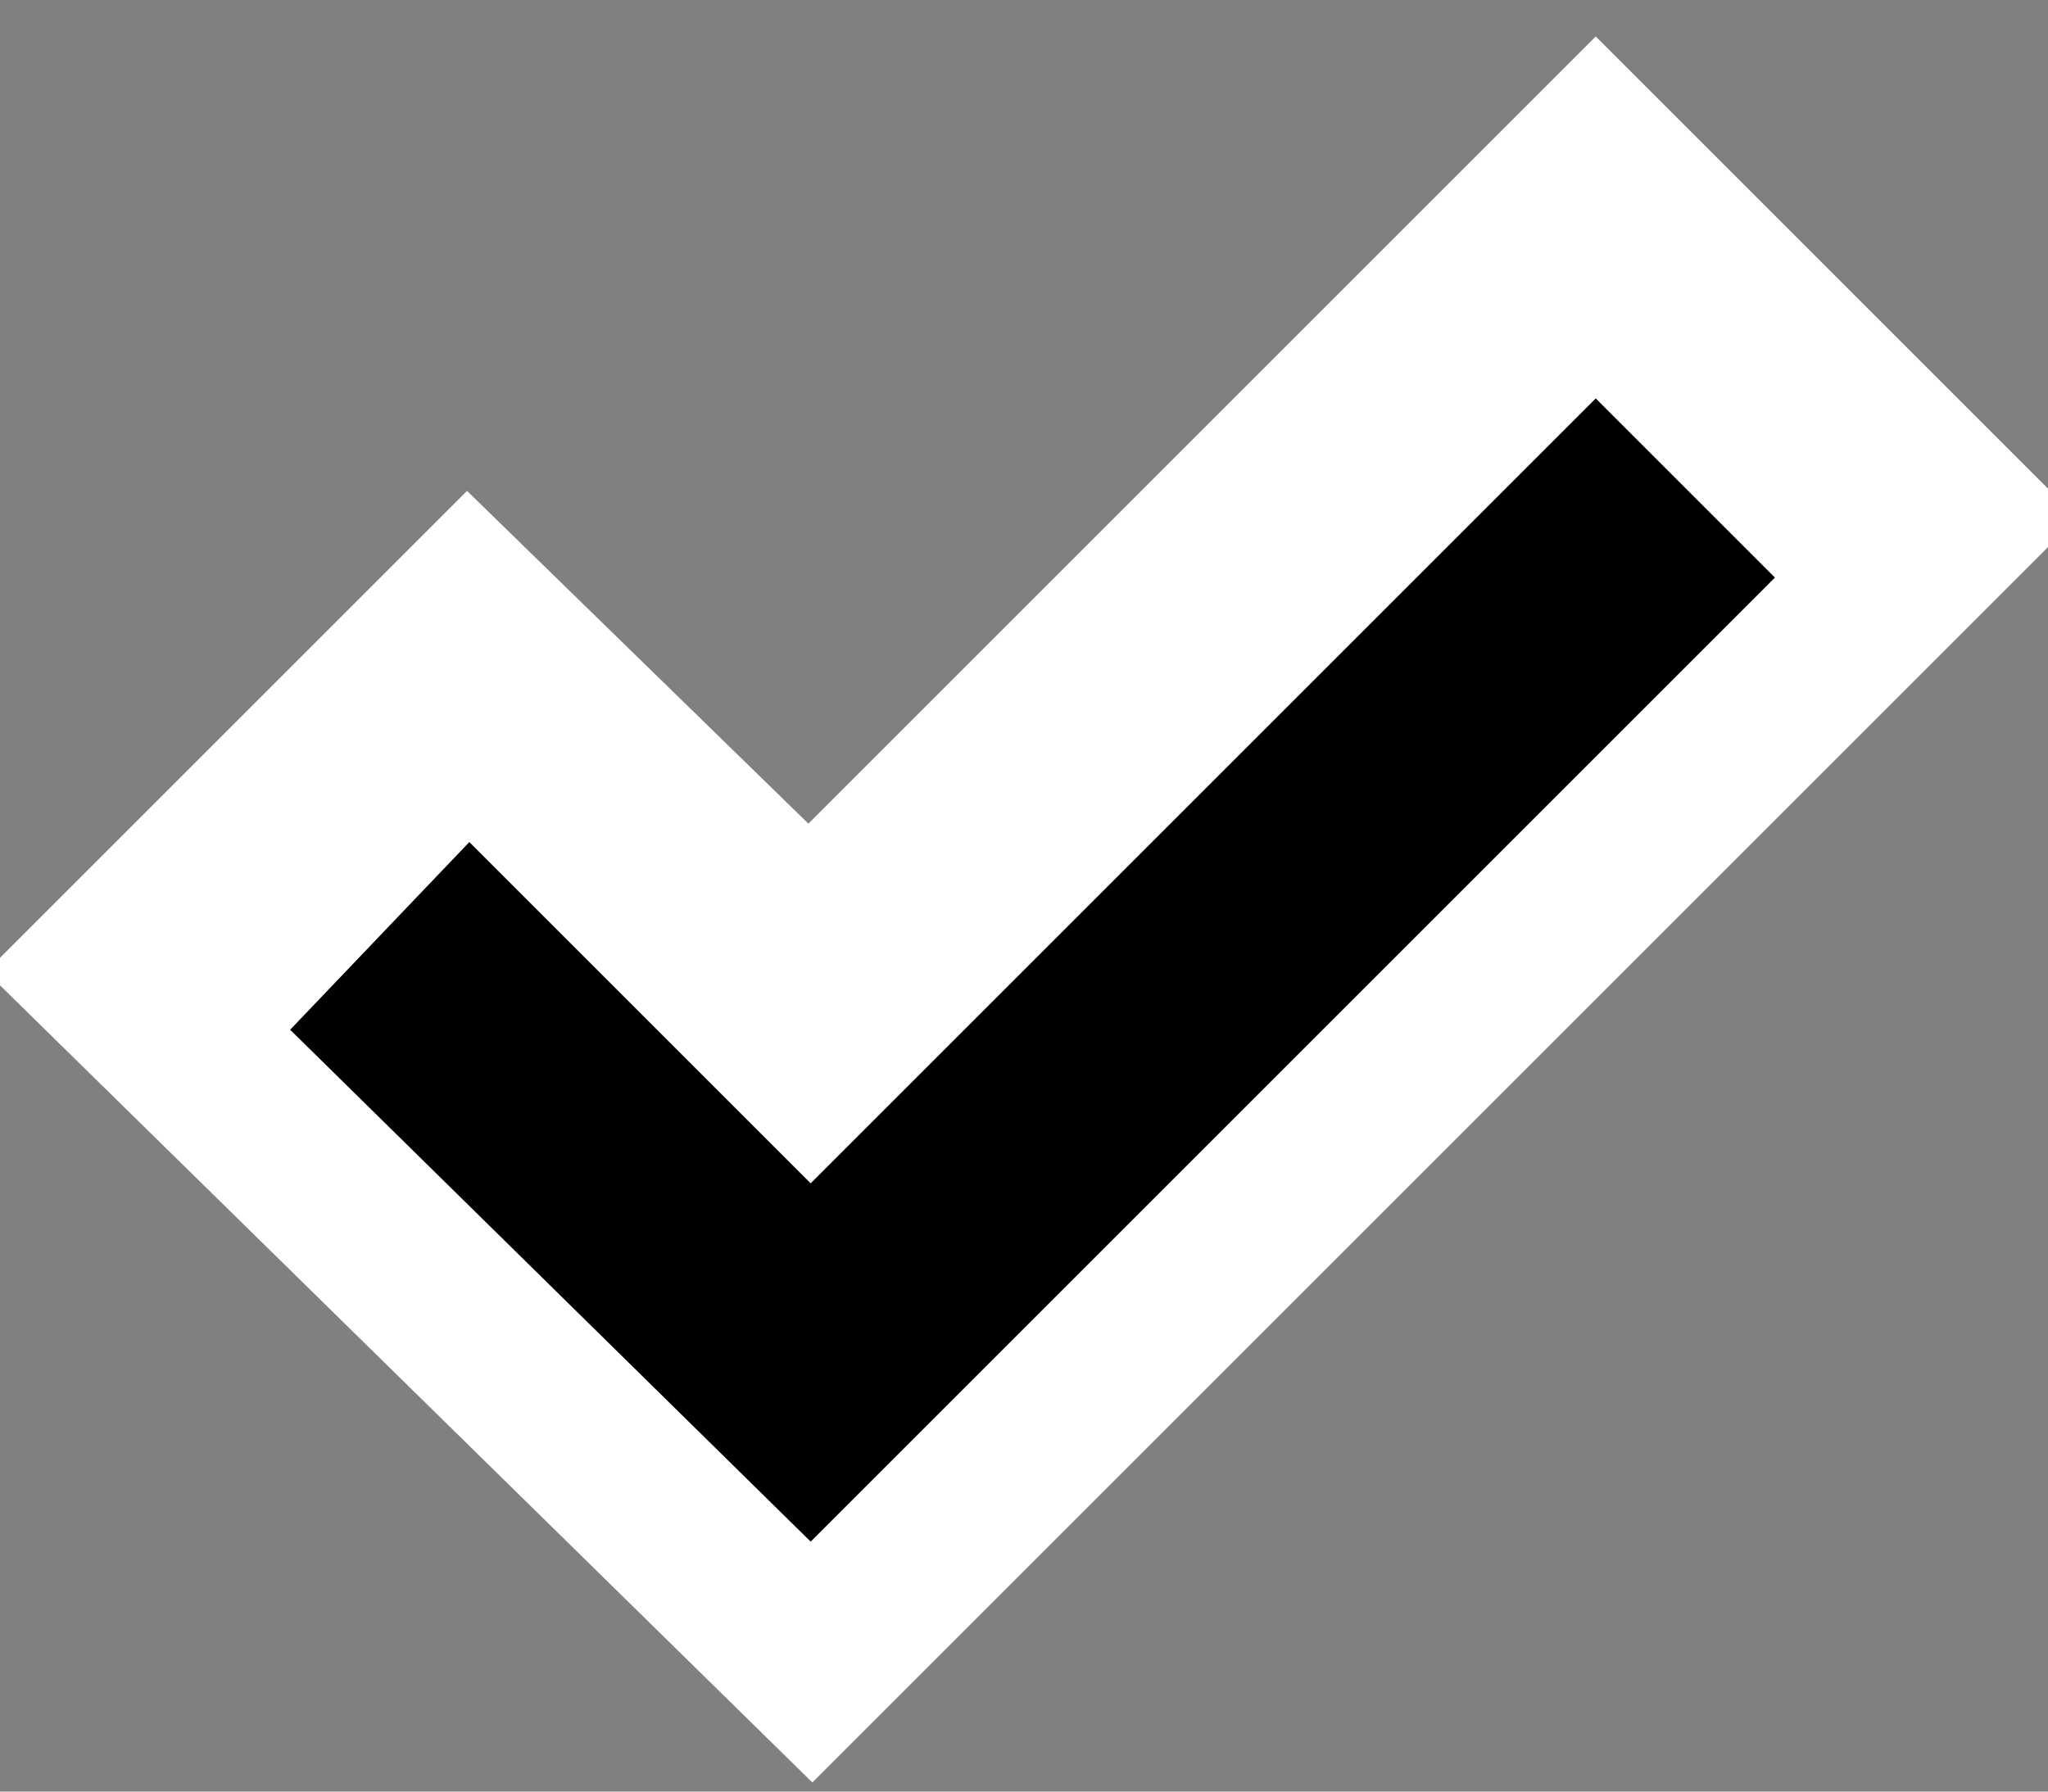 <svg width="24" height="21" viewBox="0 0 24 21" fill="none" xmlns="http://www.w3.org/2000/svg">
<rect x="0" y="0" width="24" height="21" fill="#808080" stroke="none"/>
<g clip-path="url(#clip0_1_2)">
<path d="M9.5 13.87L18.7 4.67L20.1 6.07L9.5 16.67L4.1 11.37L5.5 9.97L9.5 13.87Z" fill="black" stroke="white" stroke-width="6" stroke-miterlimit="15"/>
<path d="M18.7 4.67L9.5 13.87L5.5 9.87L3.4 12.07L9.5 18.07L20.8 6.77L18.7 4.67Z" fill="black"/>
</g>
<defs>
<clipPath id="clip0_1_2">
<rect width="24" height="21" fill="white"/>
</clipPath>
</defs>
</svg>
